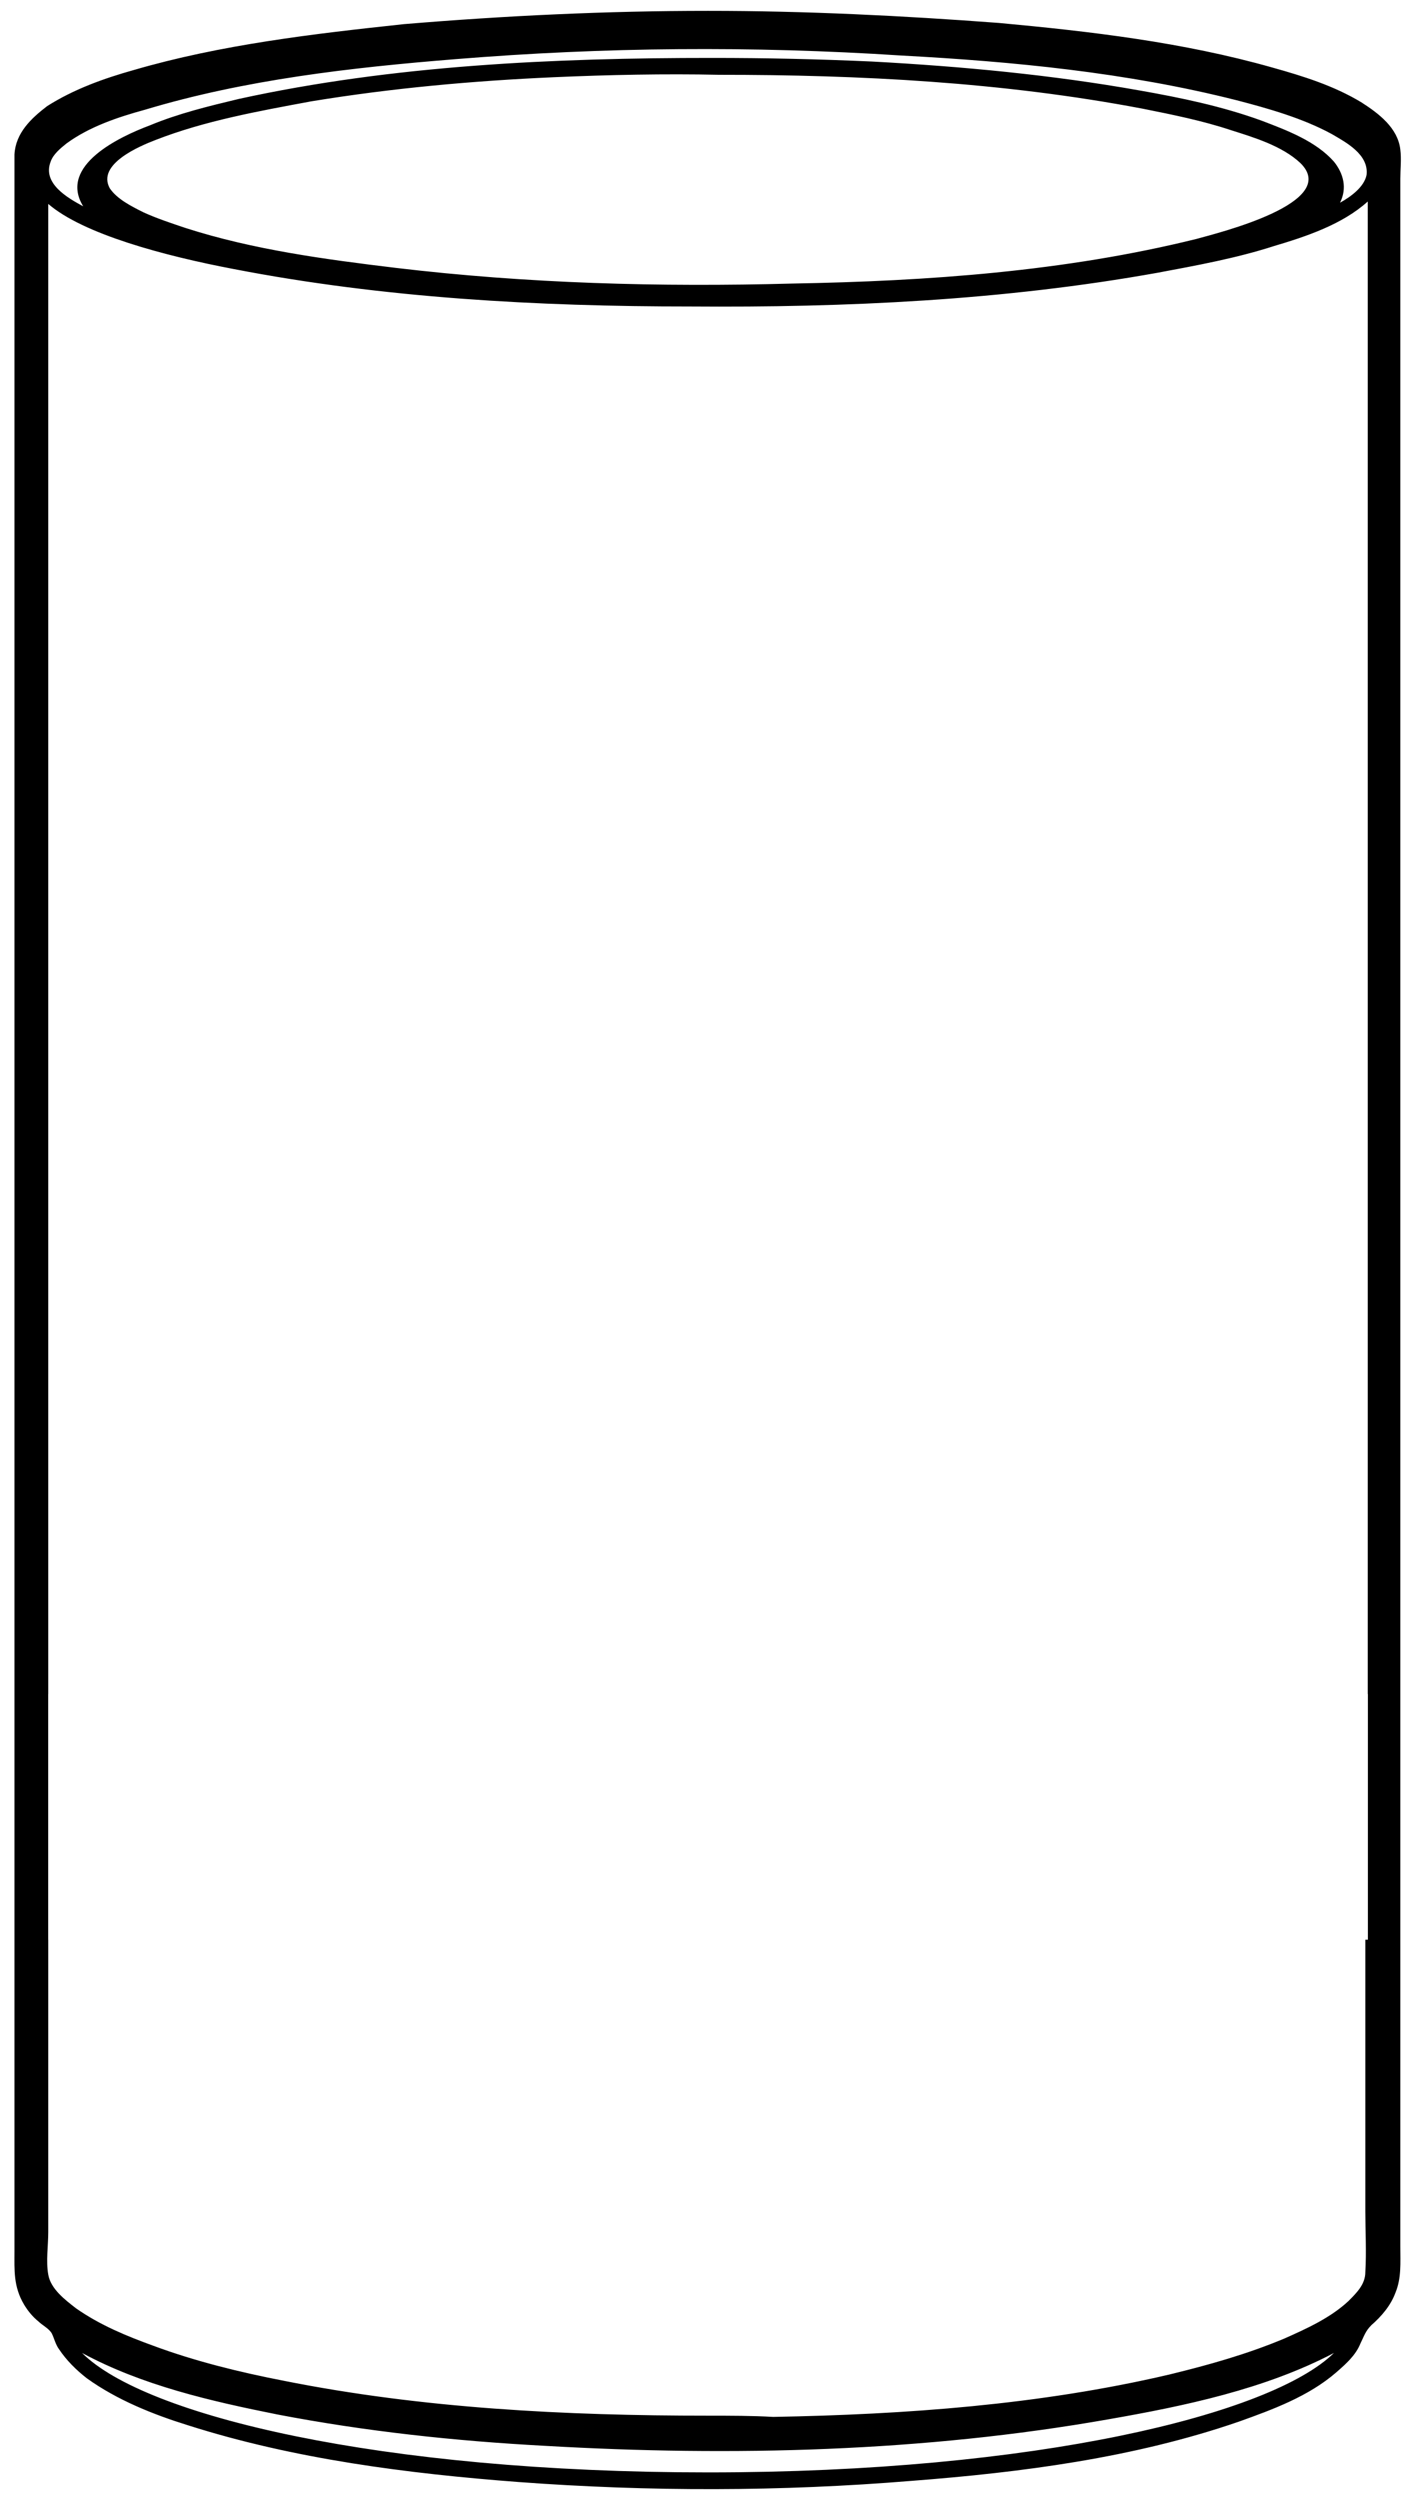 <?xml version="1.0" encoding="UTF-8" standalone="no"?>
<!-- Generator: Adobe Illustrator 21.0.0, SVG Export Plug-In . SVG Version: 6.00 Build 0)  -->

<svg
   version="1.1"
   id="Layer_1"
   x="0px"
   y="0px"
   viewBox="0 0 117.4 207.2"
   style="enable-background:new 0 0 117.4 207.2;"
   xml:space="preserve"
   sodipodi:docname="icon.svg"
   inkscape:version="1.3.2 (091e20e, 2023-11-25, custom)"
   xmlns:inkscape="http://www.inkscape.org/namespaces/inkscape"
   xmlns:sodipodi="http://sodipodi.sourceforge.net/DTD/sodipodi-0.dtd"
   xmlns="http://www.w3.org/2000/svg"
   xmlns:svg="http://www.w3.org/2000/svg"><defs
   id="defs2" /><sodipodi:namedview
   id="namedview2"
   pagecolor="#ffffff"
   bordercolor="#666666"
   borderopacity="1.0"
   inkscape:showpageshadow="2"
   inkscape:pageopacity="0.0"
   inkscape:pagecheckerboard="0"
   inkscape:deskcolor="#d1d1d1"
   showgrid="false"
   inkscape:zoom="2.0015354"
   inkscape:cx="329.24724"
   inkscape:cy="282.5331"
   inkscape:window-width="2560"
   inkscape:window-height="1369"
   inkscape:window-x="-8"
   inkscape:window-y="-8"
   inkscape:window-maximized="1"
   inkscape:current-layer="g2" />
<g
   id="g2">
	<path
   id="path1"
   d="M 58.699 0.9 C 50.299 0.9 41.9 1.3 33.5 2 C 26 2.8 18.3 3.701 11.1 5.801 C 8.6 6.501 6.1 7.401 3.9 8.801 C 2.6 9.801 1.299 11.001 1.199 12.801 L 1.199 15.1 L 1.199 31.301 L 1.199 58.9 L 1.199 92.699 L 1.199 127.699 L 1.199 158.699 L 1.199 180.6 L 1.199 186.6 C 1.199 188.1 1.1 189.5 2 191 C 2.3 191.5 2.699 192 3.199 192.4 C 3.499 192.7 4.101 193 4.301 193.4 C 4.501 193.8 4.6 194.299 4.9 194.699 C 5.5 195.599 6.299 196.4 7.199 197.1 C 9.699 198.9 12.7 200.1 15.6 201 C 24.4 203.8 33.8 204.999 43 205.699 C 53.8 206.499 64.7 206.5 75.6 205.6 C 84.7 204.9 93.999 203.699 102.699 200.699 C 105.499 199.699 108.501 198.6 110.801 196.6 C 111.601 195.9 112.401 195.199 112.801 194.199 C 113.101 193.599 113.199 193.199 113.699 192.699 C 114.499 191.999 115.299 191.1 115.699 190 C 116.199 188.8 116.1 187.499 116.1 186.199 L 116.1 170.5 L 116.1 143.199 L 116.1 109.5 L 116.1 74.5 L 116.1 43.301 L 116.1 21 L 116.1 14.801 C 116.1 14.001 116.2 13.2 116.1 12.4 C 115.9 10.6 114.3 9.4 112.9 8.5 C 110.6 7.1 108 6.3 105.5 5.6 C 98.1 3.5 90.401 2.6 82.801 1.9 C 74.801 1.3 66.799 0.9 58.699 0.9 z M 56.25 4.074 C 62.4 4.024 68.549 4.2 74.699 4.6 C 83.999 5.1 93.4 6.001 102.5 8.301 C 105.2 9.001 108 9.8 110.4 11.1 C 111.6 11.8 113.501 12.8 113.301 14.5 C 113.101 15.5 112 16.301 111.1 16.801 C 111.7 15.601 111.4 14.4 110.6 13.4 C 109.1 11.7 106.7 10.8 104.6 10 C 101.3 8.8 97.9 8.1 94.5 7.5 C 87.2 6.2 79.701 5.5 72.301 5.1 C 67.901 4.9 63.5 4.801 59 4.801 C 46 4.801 32.601 5.399 19.801 8.199 C 17.301 8.799 14.8 9.4 12.4 10.4 C 10 11.3 4.8 13.7 6.9 17.1 C 5.6 16.4 3.499 15.2 4.199 13.4 C 4.399 12.8 5 12.3 5.5 11.9 C 7.4 10.5 9.8 9.7 12 9.1 C 20.3 6.6 29.101 5.6 37.801 4.9 C 43.951 4.4 50.1 4.124 56.25 4.074 z M 52.787 6.188 C 55.075 6.15 57.35 6.149 59.6 6.199 C 71.3 6.199 83.099 6.8 94.699 9 C 97.199 9.5 99.7 10.001 102.1 10.801 C 104 11.401 106.301 12.1 107.801 13.5 C 111.201 16.8 100.999 19.301 99.199 19.801 C 88.299 22.501 76.899 23.3 65.699 23.5 C 54.699 23.8 43.701 23.499 32.801 22.199 C 27.001 21.499 21 20.7 15.4 18.9 C 14.2 18.5 13 18.1 11.9 17.6 C 10.9 17.1 9.7 16.5 9.1 15.6 C 8 13.6 11.6 12.1 12.9 11.6 C 17 10 21.501 9.2 25.801 8.4 C 32.501 7.3 39.2 6.7 45.9 6.4 C 48.2 6.3 50.5 6.225 52.787 6.188 z M 113.4 16.699 L 113.4 21.9 L 113.4 35.699 L 113.4 55.301 L 113.4 78.1 L 113.4 101.301 L 113.4 122.1 L 113.4 138 L 113.4 140.393 L 113.412 140.393 L 113.412 160.752 L 113.199 160.752 L 113.199 162 L 113.199 183.301 C 113.199 184.901 113.299 186.601 113.199 188.301 C 113.199 189.301 112.501 189.999 111.801 190.699 C 110.301 192.099 108.3 193.001 106.5 193.801 C 103.4 195.101 100.2 196.001 96.9 196.801 C 86.2 199.301 75.1 200.101 64.1 200.301 C 62.4 200.201 60.499 200.199 58.699 200.199 C 46.899 200.199 35 199.601 23.5 197.301 C 19.9 196.601 16.199 195.7 12.699 194.4 C 10.499 193.6 8.301 192.701 6.301 191.301 C 5.401 190.601 4.2 189.7 4 188.5 C 3.8 187.4 4 186.1 4 185 L 4 164.699 L 4 160.752 L 3.996 160.752 L 3.996 140.393 L 4 140.393 L 4 130.699 L 4 111.9 L 4 89.4 L 4 66.199 L 4 44.699 L 4 27.801 L 4 18.199 L 4 16.9 C 6.9 19.4 13.6 21.201 19.4 22.301 C 31.8 24.701 44.599 25.4 57.199 25.4 C 70.099 25.5 83.2 24.9 96 22.6 C 99.2 22 102.5 21.4 105.6 20.4 C 108.3 19.6 111.3 18.599 113.4 16.699 z M 6.801 195 C 11.801 197.7 17.5 199 23 200.1 C 30.3 201.5 37.699 202.299 45.199 202.699 C 60.699 203.599 76.6 203.2 91.9 200.5 C 98.2 199.4 104.9 198 110.6 195 C 105.4 200.1 85.899 204.9 58.699 204.9 C 31.499 204.9 12.001 200.2 6.801 195 z " />
	
</g>
</svg>
